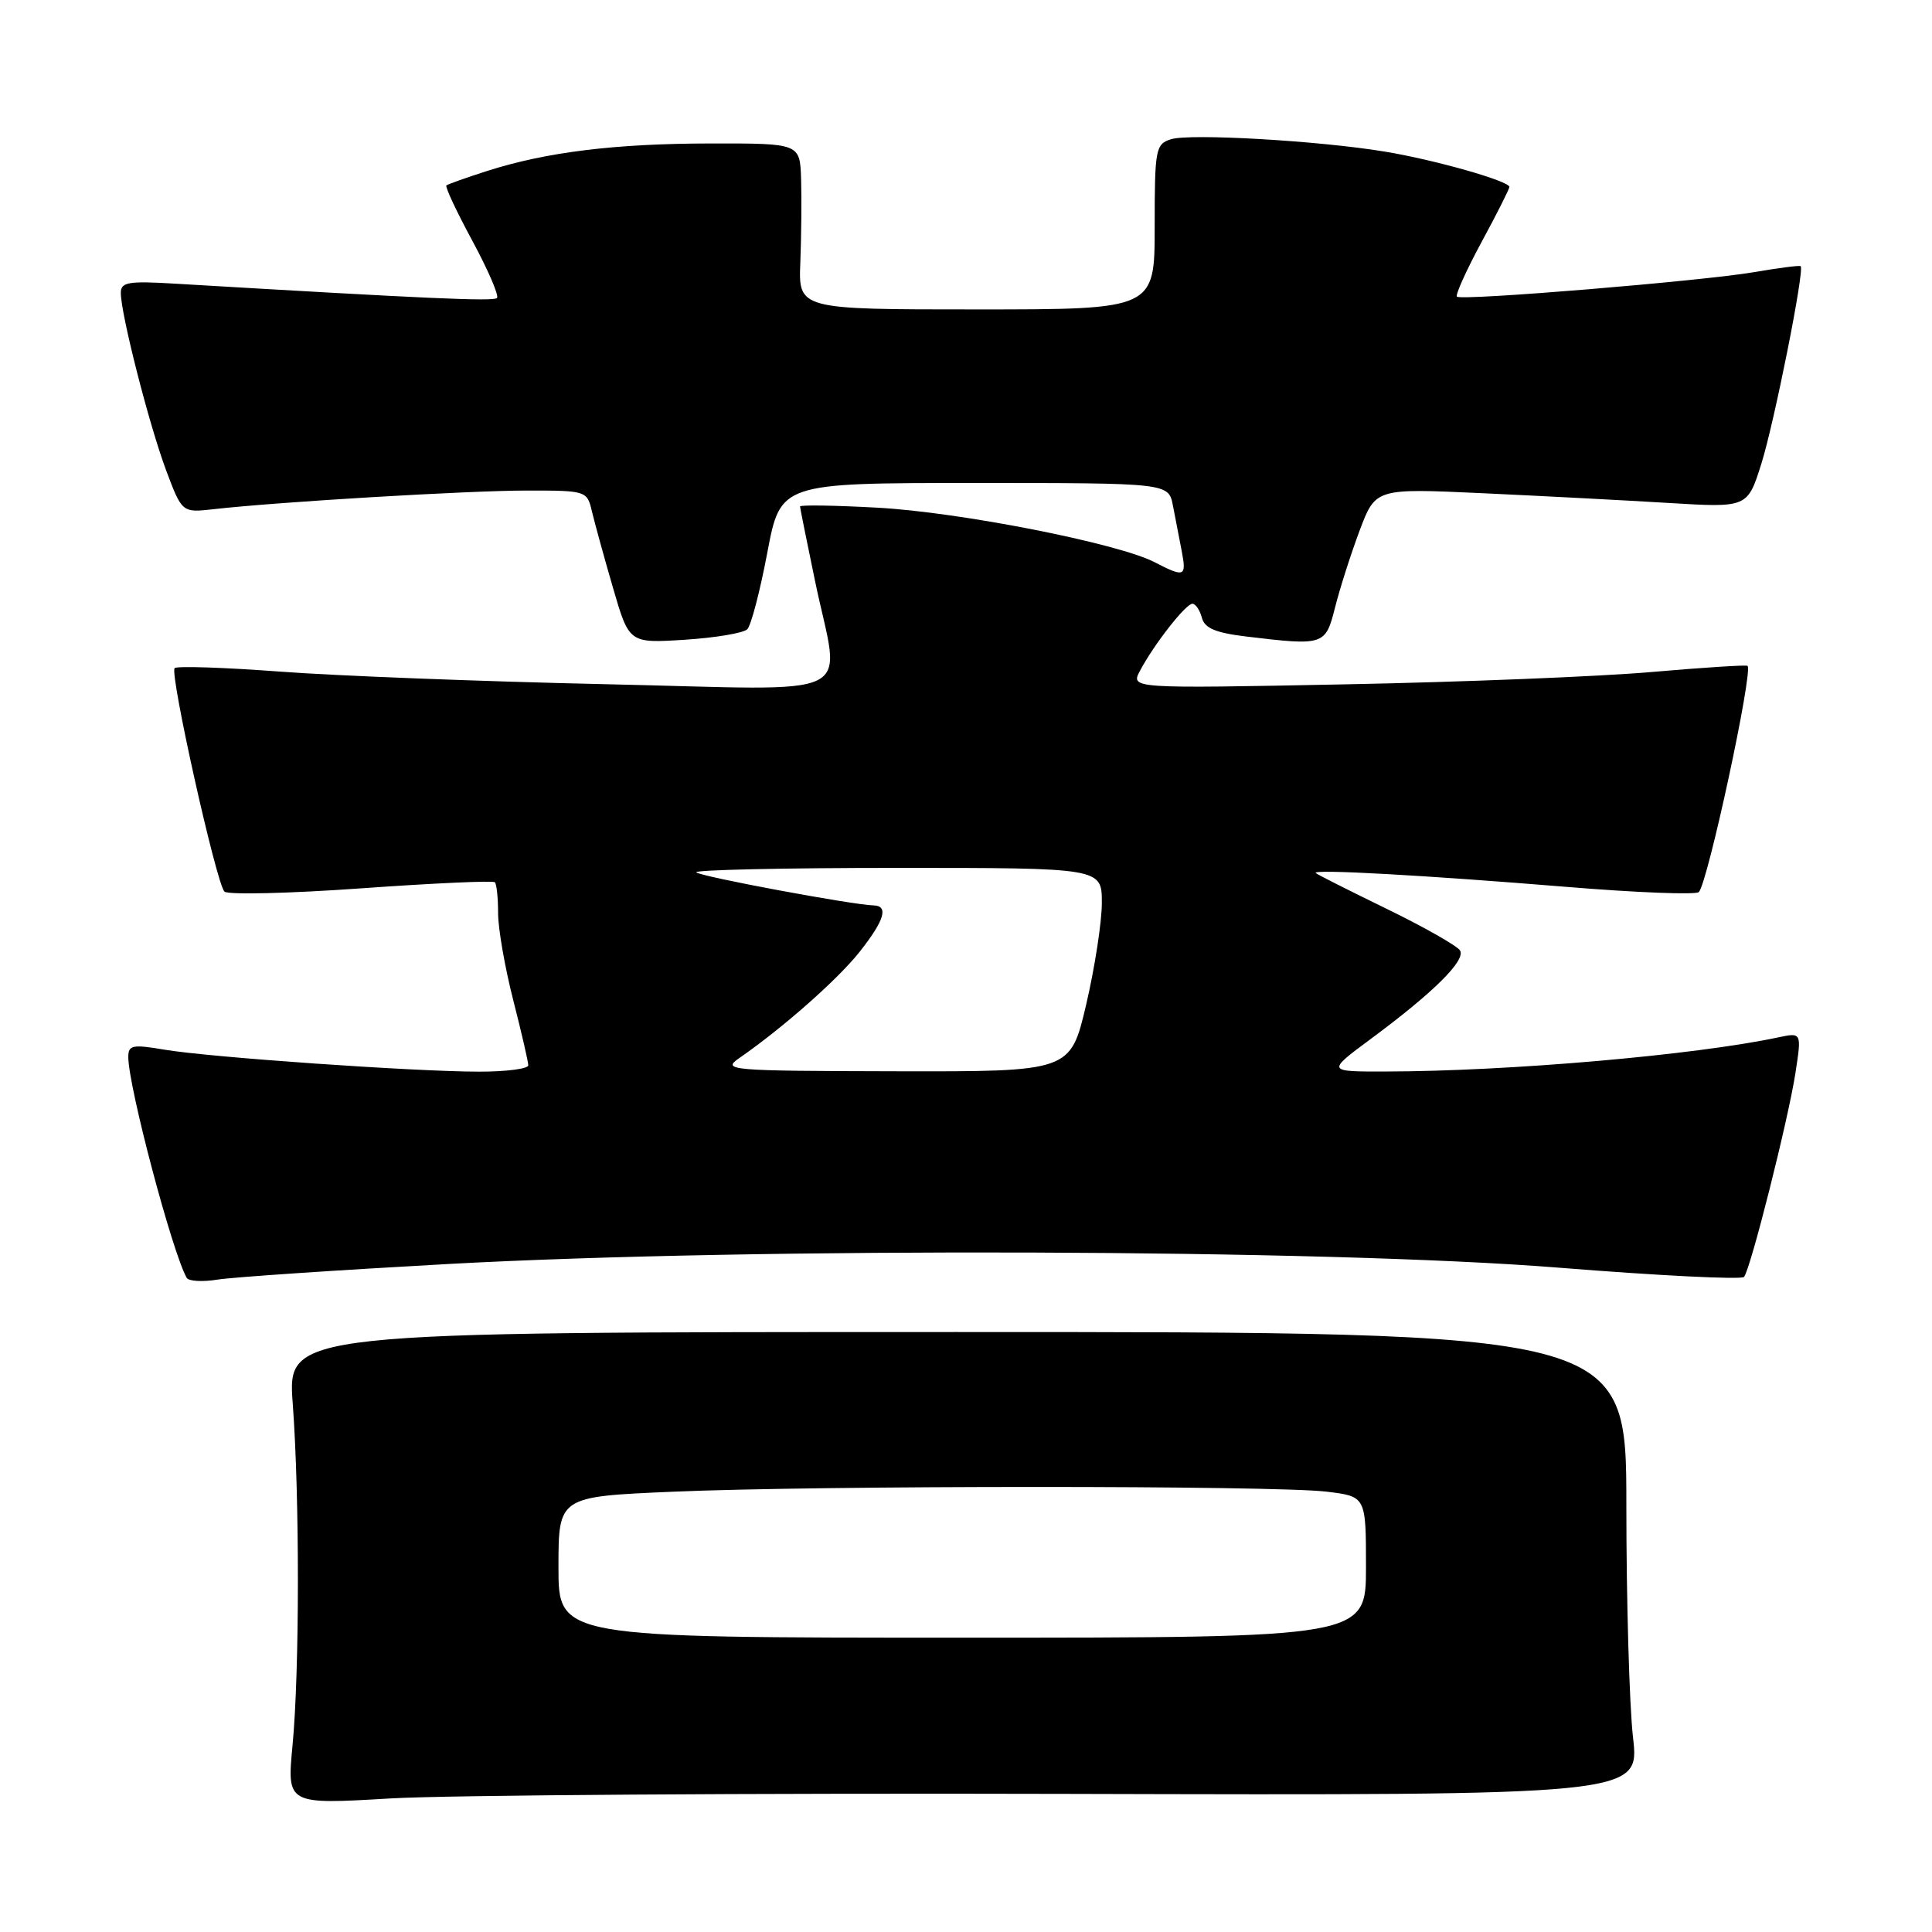 <?xml version="1.0" encoding="UTF-8" standalone="no"?>
<!DOCTYPE svg PUBLIC "-//W3C//DTD SVG 1.1//EN" "http://www.w3.org/Graphics/SVG/1.1/DTD/svg11.dtd" >
<svg xmlns="http://www.w3.org/2000/svg" xmlns:xlink="http://www.w3.org/1999/xlink" version="1.1" viewBox="0 0 256 256">
 <g >
 <path fill="currentColor"
d=" M 141.38 237.70 C 217.27 237.90 217.27 237.90 216.38 230.20 C 215.90 225.96 215.50 212.15 215.50 199.50 C 215.50 176.50 215.50 176.50 126.79 176.50 C 38.09 176.50 38.09 176.50 38.79 186.00 C 39.71 198.38 39.70 221.43 38.76 231.30 C 38.02 239.11 38.02 239.11 51.76 238.30 C 59.32 237.86 99.65 237.59 141.38 237.70 Z  M 59.50 167.48 C 100.14 165.26 175.73 165.51 206.50 167.97 C 219.70 169.03 230.77 169.58 231.09 169.20 C 231.96 168.17 236.95 148.36 237.91 142.15 C 238.73 136.80 238.73 136.80 235.62 137.46 C 224.47 139.82 199.95 141.95 183.64 141.98 C 175.78 142.00 175.78 142.00 181.64 137.66 C 189.95 131.51 194.26 127.24 193.46 125.94 C 193.08 125.33 188.70 122.84 183.73 120.42 C 178.76 118.00 174.53 115.87 174.34 115.68 C 173.81 115.14 188.71 115.97 207.50 117.51 C 216.84 118.28 224.77 118.59 225.11 118.20 C 226.32 116.84 232.31 89.00 231.56 88.23 C 231.42 88.08 225.72 88.45 218.90 89.04 C 212.08 89.64 193.74 90.38 178.15 90.68 C 149.80 91.24 149.80 91.24 151.06 88.87 C 152.90 85.39 157.12 80.00 158.00 80.00 C 158.42 80.00 158.98 80.83 159.25 81.84 C 159.61 83.24 161.06 83.85 165.12 84.34 C 175.45 85.58 175.63 85.52 176.90 80.50 C 177.52 78.02 178.98 73.45 180.14 70.35 C 182.26 64.70 182.26 64.70 196.38 65.35 C 204.15 65.71 215.24 66.29 221.02 66.64 C 231.55 67.28 231.55 67.28 233.39 61.44 C 235.10 56.00 239.13 35.80 238.60 35.27 C 238.47 35.14 235.70 35.50 232.43 36.06 C 225.62 37.23 193.72 39.87 193.05 39.31 C 192.81 39.11 194.27 35.86 196.30 32.10 C 198.34 28.34 200.00 25.04 200.00 24.77 C 200.00 23.99 190.08 21.17 183.50 20.09 C 174.73 18.64 157.66 17.66 155.16 18.45 C 153.12 19.10 153.00 19.75 153.00 30.07 C 153.00 41.00 153.00 41.00 129.40 41.00 C 105.79 41.00 105.79 41.00 106.05 34.75 C 106.18 31.31 106.23 26.36 106.15 23.75 C 106.00 19.00 106.00 19.00 94.25 19.01 C 81.55 19.02 72.38 20.14 64.50 22.67 C 61.75 23.55 59.34 24.41 59.15 24.57 C 58.95 24.74 60.50 28.04 62.59 31.91 C 64.68 35.78 66.15 39.19 65.85 39.49 C 65.37 39.96 56.62 39.57 23.25 37.59 C 16.97 37.21 16.00 37.38 16.01 38.83 C 16.02 41.66 19.75 56.25 21.99 62.26 C 24.12 67.94 24.12 67.94 28.31 67.47 C 36.74 66.51 62.09 65.00 69.83 65.00 C 77.68 65.00 77.79 65.03 78.43 67.75 C 78.79 69.26 80.04 73.82 81.22 77.87 C 83.36 85.24 83.36 85.24 90.73 84.77 C 94.79 84.51 98.52 83.88 99.02 83.38 C 99.52 82.88 100.71 78.32 101.67 73.24 C 103.42 64.00 103.42 64.00 129.13 64.00 C 154.84 64.00 154.84 64.00 155.42 67.00 C 155.74 68.65 156.26 71.35 156.58 73.00 C 157.24 76.44 156.97 76.55 152.98 74.49 C 148.12 71.98 127.16 67.86 116.25 67.27 C 110.61 66.96 106.01 66.89 106.01 67.11 C 106.02 67.32 106.91 71.78 108.00 77.00 C 111.34 93.08 114.71 91.42 80.25 90.66 C 63.89 90.30 44.47 89.55 37.09 88.99 C 29.72 88.44 23.44 88.23 23.14 88.53 C 22.45 89.22 28.66 117.06 29.74 118.14 C 30.18 118.58 38.33 118.39 47.84 117.71 C 57.36 117.03 65.33 116.67 65.57 116.90 C 65.81 117.14 66.00 118.99 66.00 121.01 C 66.00 123.03 66.90 128.20 68.00 132.50 C 69.10 136.80 70.00 140.70 70.00 141.16 C 70.00 141.62 67.08 142.00 63.52 142.00 C 54.96 142.00 27.76 140.10 21.75 139.08 C 17.54 138.37 17.00 138.48 17.00 140.07 C 17.00 143.95 22.83 165.98 24.74 169.32 C 24.99 169.77 26.85 169.88 28.85 169.55 C 30.86 169.23 44.65 168.30 59.50 167.48 Z  M 74.00 207.66 C 74.00 198.31 74.00 198.31 89.16 197.66 C 108.43 196.82 168.82 196.82 175.75 197.65 C 181.00 198.28 181.00 198.28 181.00 207.64 C 181.00 217.00 181.00 217.00 127.50 217.00 C 74.00 217.00 74.00 217.00 74.00 207.66 Z  M 97.96 140.20 C 103.72 136.21 110.99 129.80 113.89 126.14 C 117.20 121.96 117.78 120.02 115.75 119.97 C 112.96 119.90 92.81 116.15 92.26 115.59 C 91.93 115.27 103.89 115.00 118.83 115.00 C 146.00 115.00 146.00 115.00 146.00 119.63 C 146.00 122.17 145.06 128.25 143.92 133.13 C 141.83 142.00 141.83 142.00 118.67 141.95 C 96.57 141.90 95.61 141.82 97.96 140.20 Z "/>
</g>
</svg>